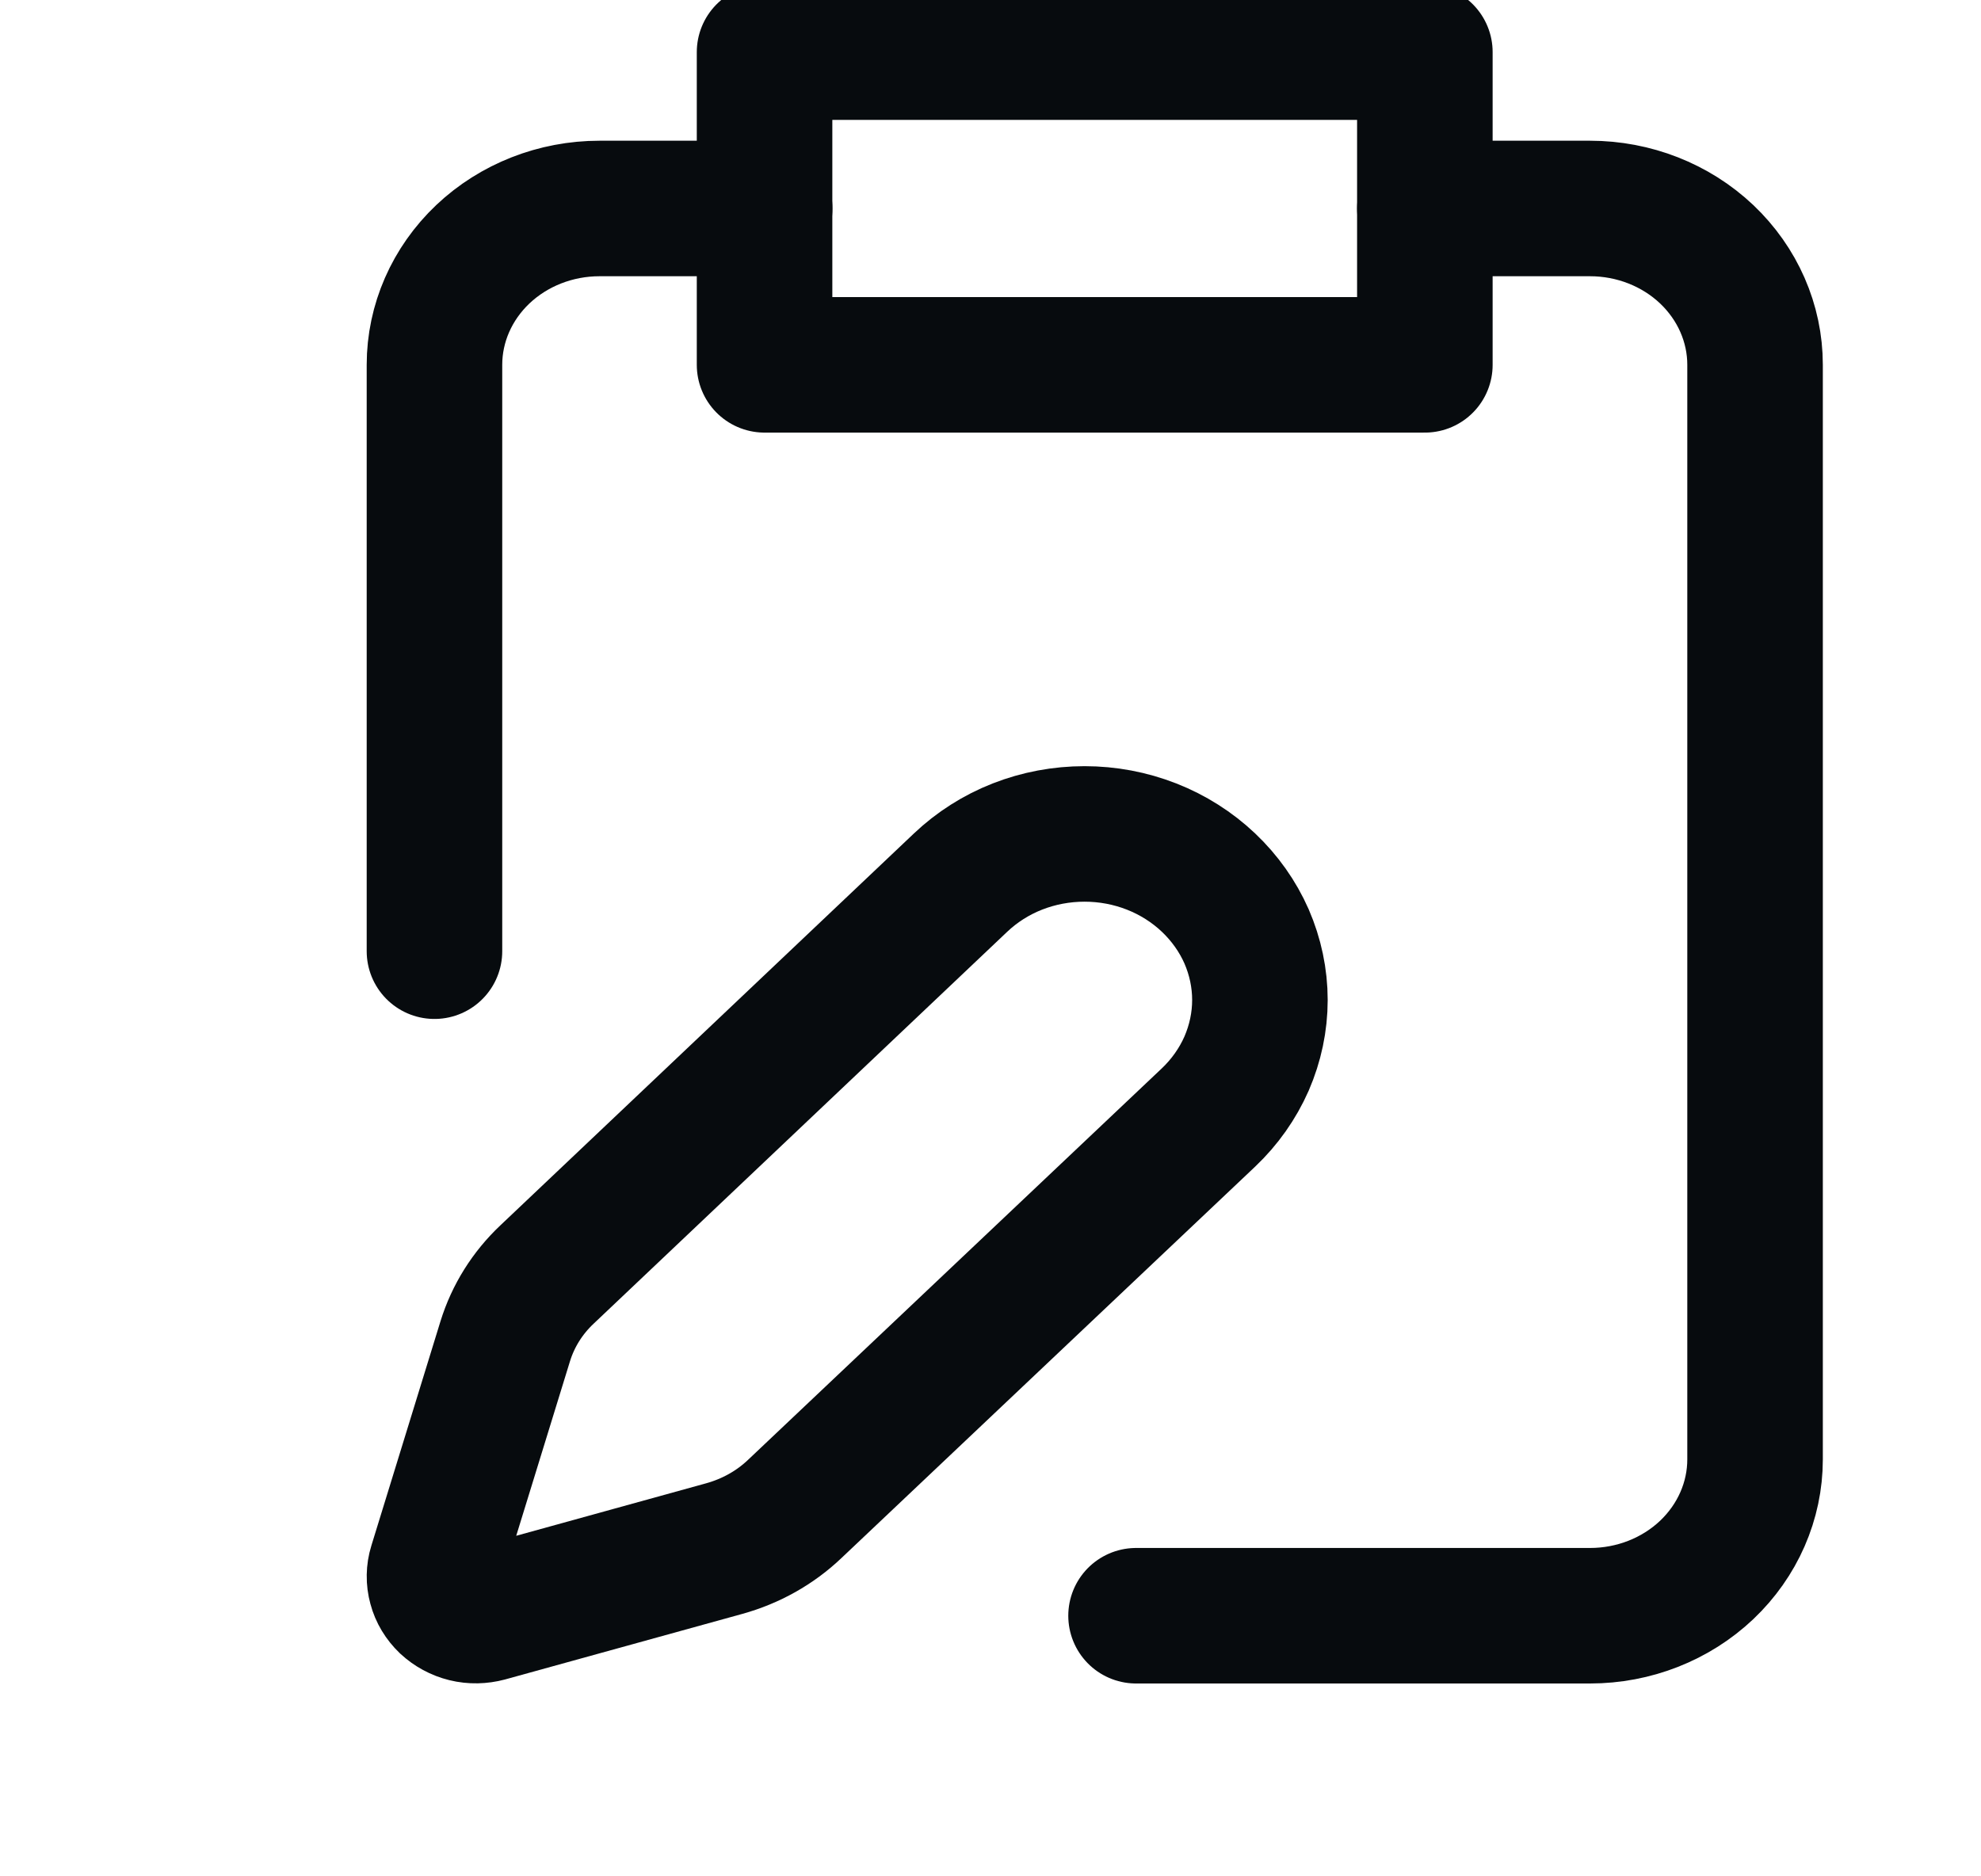 <svg width="19" height="18" viewBox="0 0 19 18" fill="none" xmlns="http://www.w3.org/2000/svg">
<g clip-path="url(#clip0_1951_778)">
<path d="M13.666 2H15.25C15.67 2 16.072 2.158 16.369 2.439C16.666 2.721 16.833 3.102 16.833 3.5V14C16.833 14.398 16.666 14.779 16.369 15.061C16.072 15.342 15.67 15.5 15.25 15.5H10.896" stroke="#070B0E" stroke-width="1.3" stroke-linecap="round" stroke-linejoin="round"/>
<path d="M4.167 9.125V3.5C4.167 3.102 4.334 2.721 4.631 2.439C4.928 2.158 5.33 2 5.75 2H7.334" stroke="#070B0E" stroke-width="1.3" stroke-linecap="round" stroke-linejoin="round"/>
<path d="M11.591 10.72C11.747 10.572 11.871 10.396 11.956 10.203C12.04 10.009 12.084 9.802 12.084 9.593C12.084 9.384 12.04 9.177 11.956 8.983C11.871 8.79 11.747 8.615 11.591 8.467C11.435 8.319 11.249 8.201 11.045 8.121C10.841 8.041 10.623 8 10.402 8C10.181 8 9.962 8.041 9.758 8.121C9.554 8.201 9.369 8.319 9.213 8.467L5.247 12.226C5.058 12.404 4.921 12.624 4.846 12.866L4.183 15.019C4.163 15.083 4.162 15.152 4.18 15.217C4.197 15.282 4.233 15.341 4.283 15.389C4.334 15.436 4.396 15.47 4.465 15.487C4.534 15.504 4.606 15.502 4.674 15.484L6.946 14.856C7.202 14.785 7.434 14.655 7.622 14.476L11.591 10.72Z" stroke="#070B0E" stroke-width="1.3" stroke-linecap="round" stroke-linejoin="round"/>
<path d="M13.666 0.5H7.333V3.5H13.666V0.5Z" stroke="#070B0E" stroke-width="1.3" stroke-linecap="round" stroke-linejoin="round"/>
</g>
<defs>
<clipPath id="clip0_1951_778">
<rect width="19" height="18" fill="white"/>
</clipPath>
</defs>
</svg>
